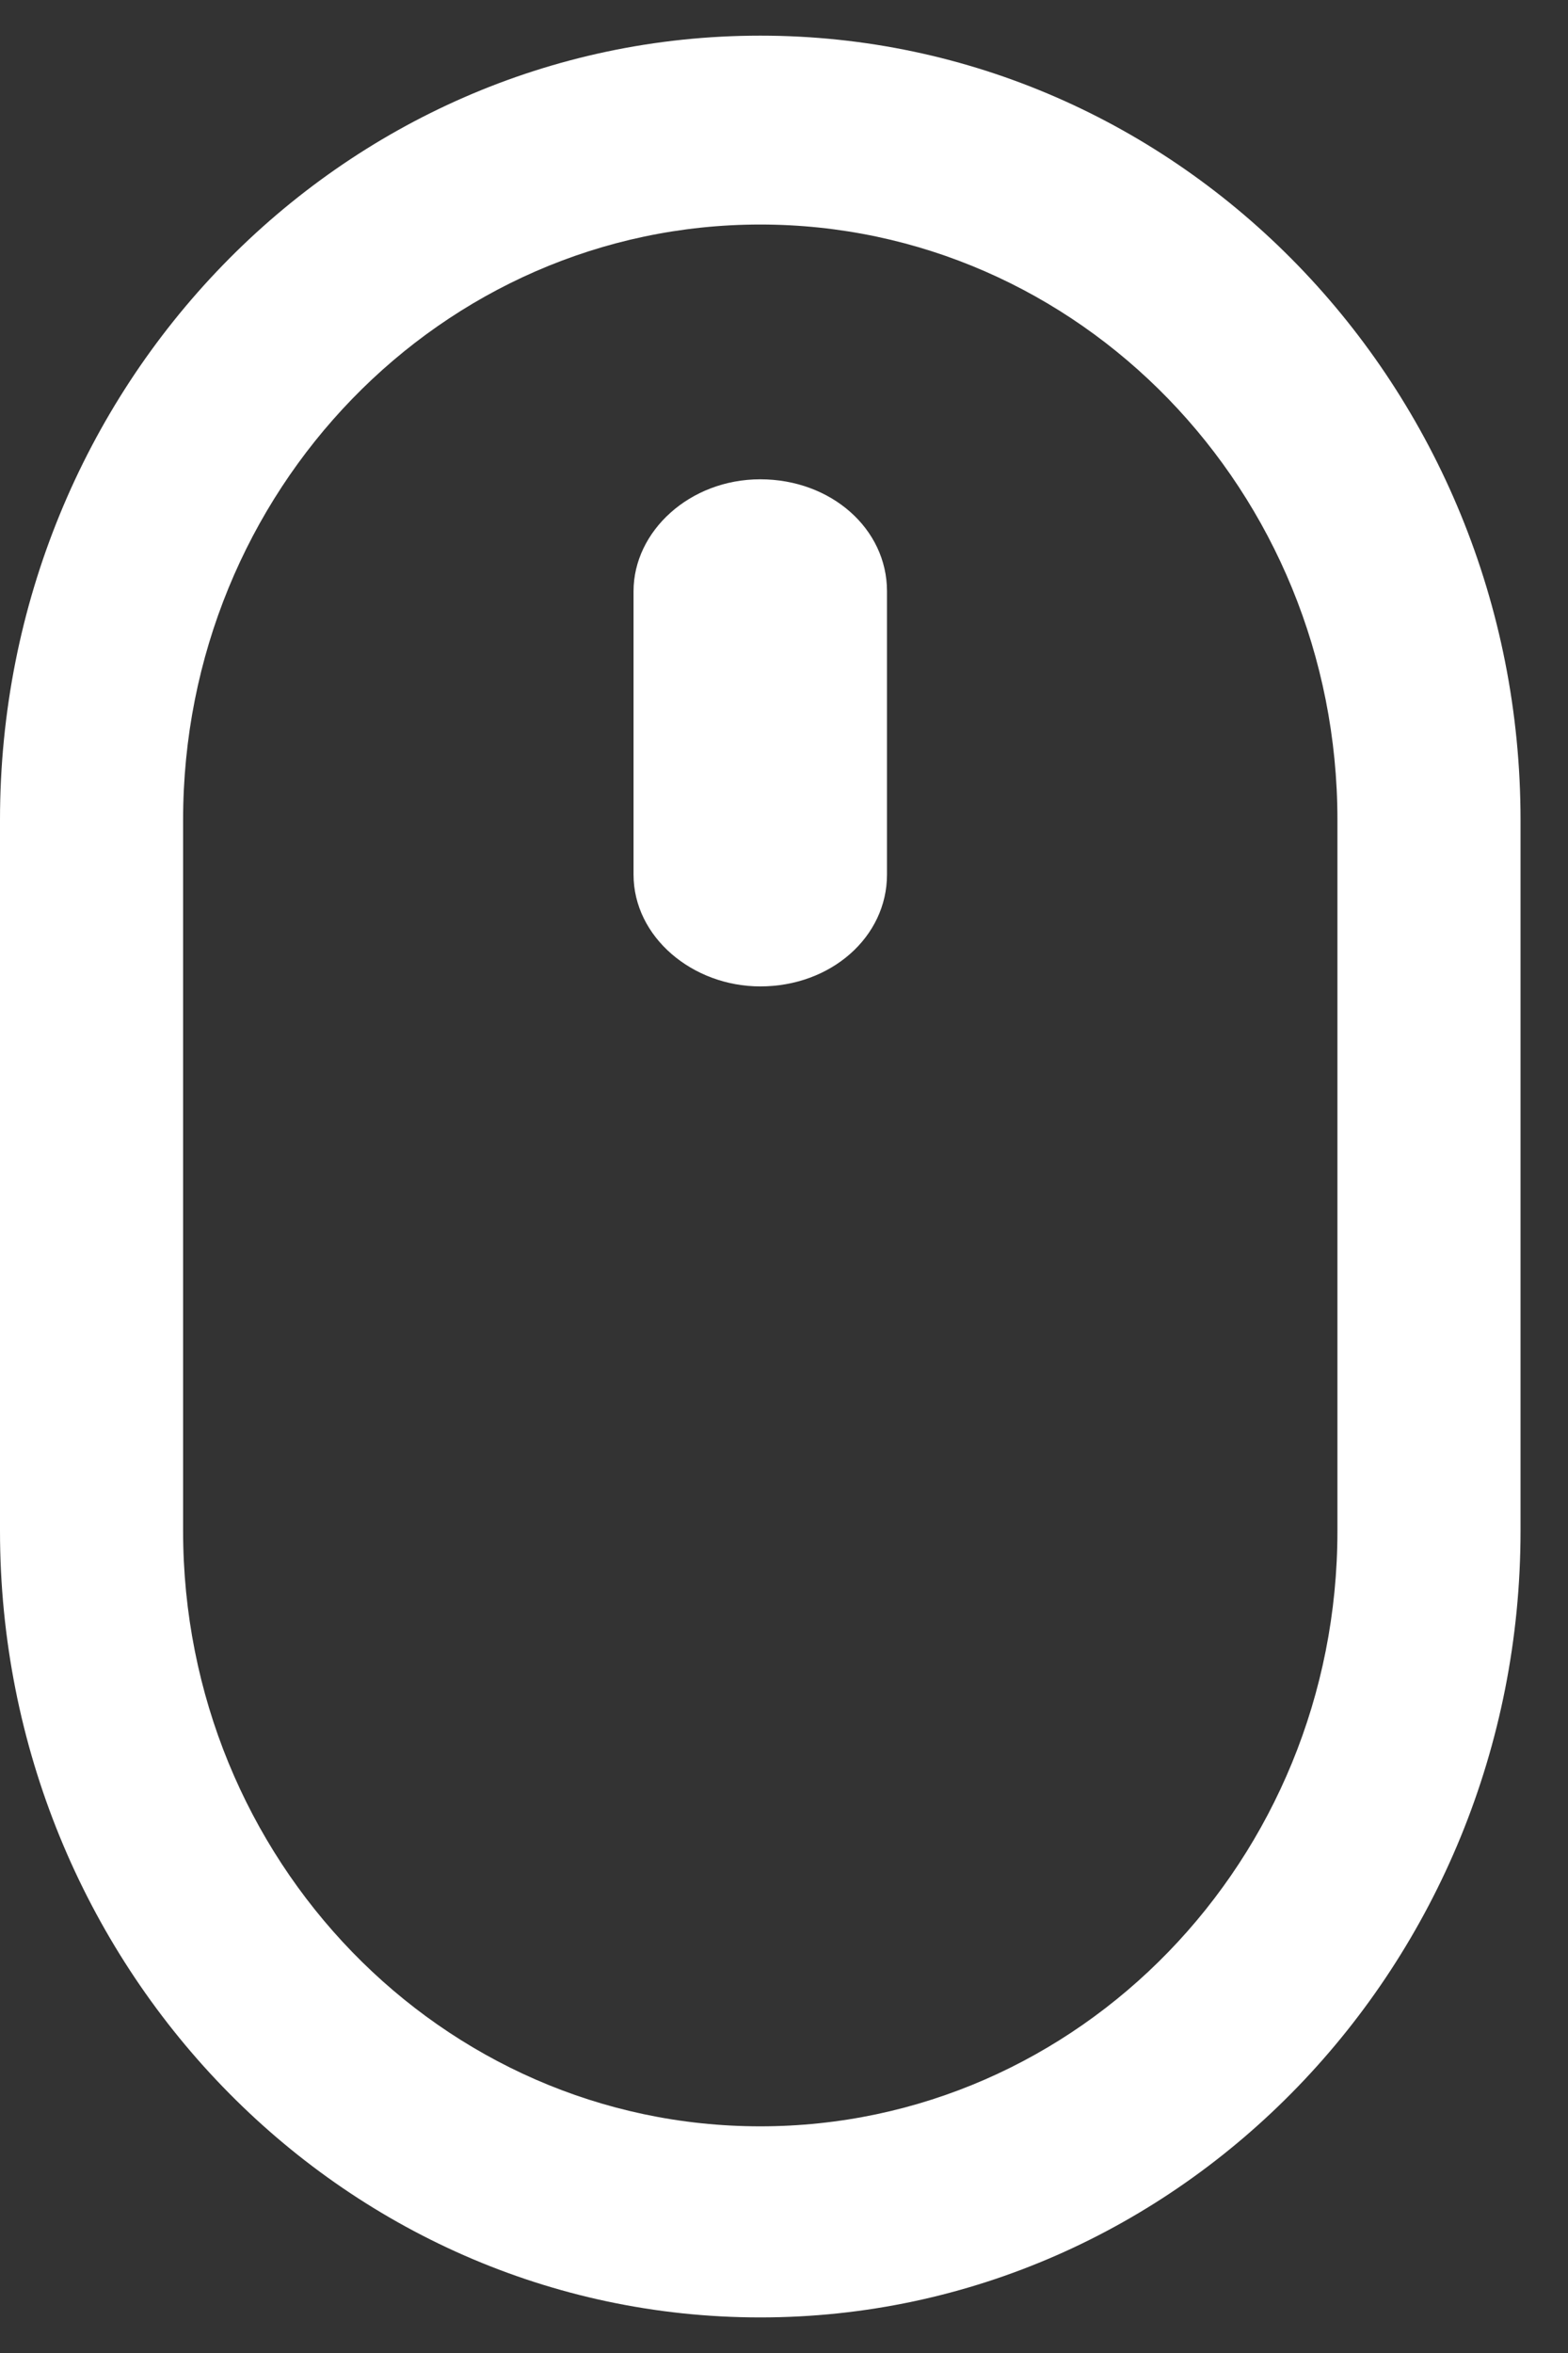 <svg width="22" height="33" viewBox="0 0 22 33" fill="none" xmlns="http://www.w3.org/2000/svg">
<rect x="0" y="0" width="22" height="33" fill="#333333" stroke="none"/>
<path d="M10.667 32.501C4.774 32.501 0 27.547 0 21.471V11.499C0 5.423 4.774 0.5 10.667 0.5C16.559 0.5 21.334 5.423 21.334 11.499V21.471C21.334 27.547 16.559 32.501 10.667 32.501ZM10.667 3.149C6.195 3.149 2.569 6.888 2.569 11.499V21.471C2.569 26.082 6.195 29.821 10.667 29.821C15.139 29.821 18.765 26.082 18.765 21.471V11.499C18.765 6.888 15.139 3.149 10.667 3.149Z" fill="white"/>
<path d="M10.667 13.834C9.716 13.834 8.889 13.141 8.889 12.266V8.291C8.889 7.452 9.675 6.722 10.667 6.722C11.659 6.722 12.445 7.415 12.445 8.291V12.266C12.445 13.141 11.659 13.834 10.667 13.834Z" fill="white"/>
</svg>

